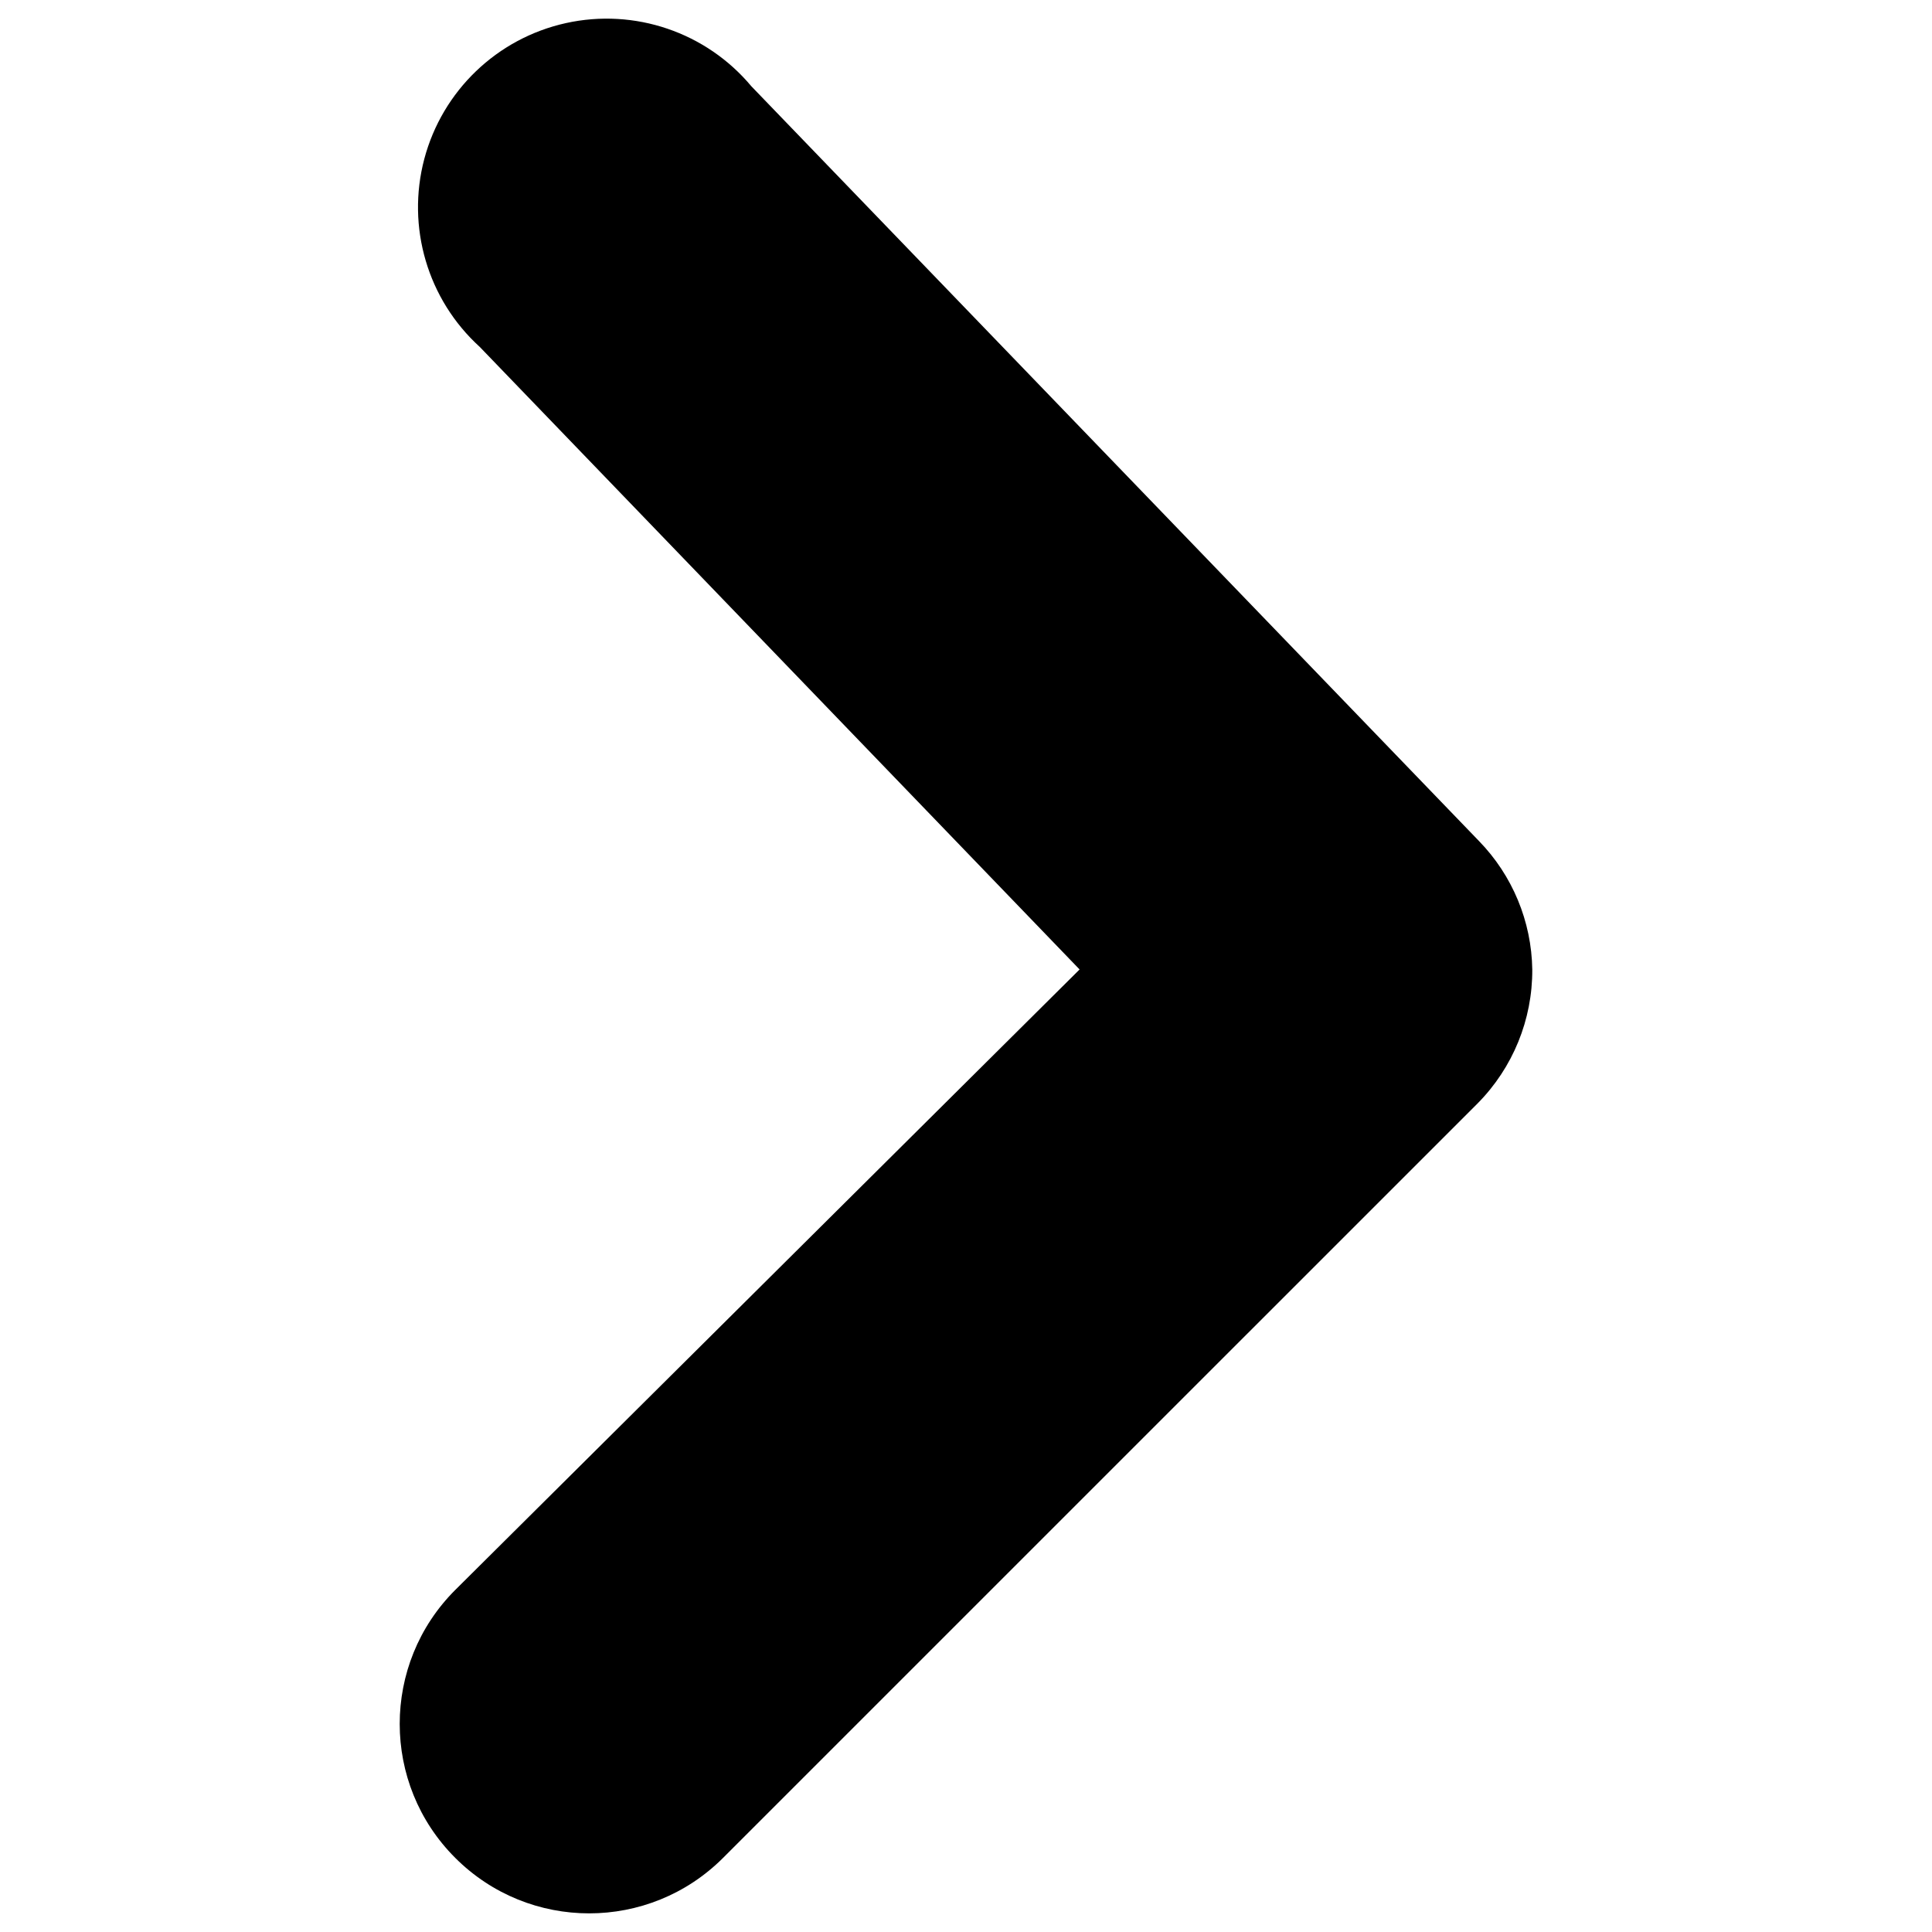 <svg xmlns="http://www.w3.org/2000/svg"
     viewBox="0 0 29 29" width="29pt" height="29pt">
  <path
    d=" M 23 14.552 C 23.004 15.304 22.709 16.027 22.18 16.562 L 10.854 27.887 C 9.744 28.998 7.943 28.998 6.833 27.887 C 5.722 26.777 5.722 24.976 6.833 23.866 L 16.205 14.552 L 7.202 5.208 C 6.419 4.497 6.098 3.408 6.369 2.385 C 6.641 1.362 7.46 0.576 8.493 0.347 C 9.526 0.118 10.601 0.484 11.279 1.296 L 22.198 12.622 C 22.702 13.139 22.989 13.83 23 14.552 Z "
    />
</svg>

